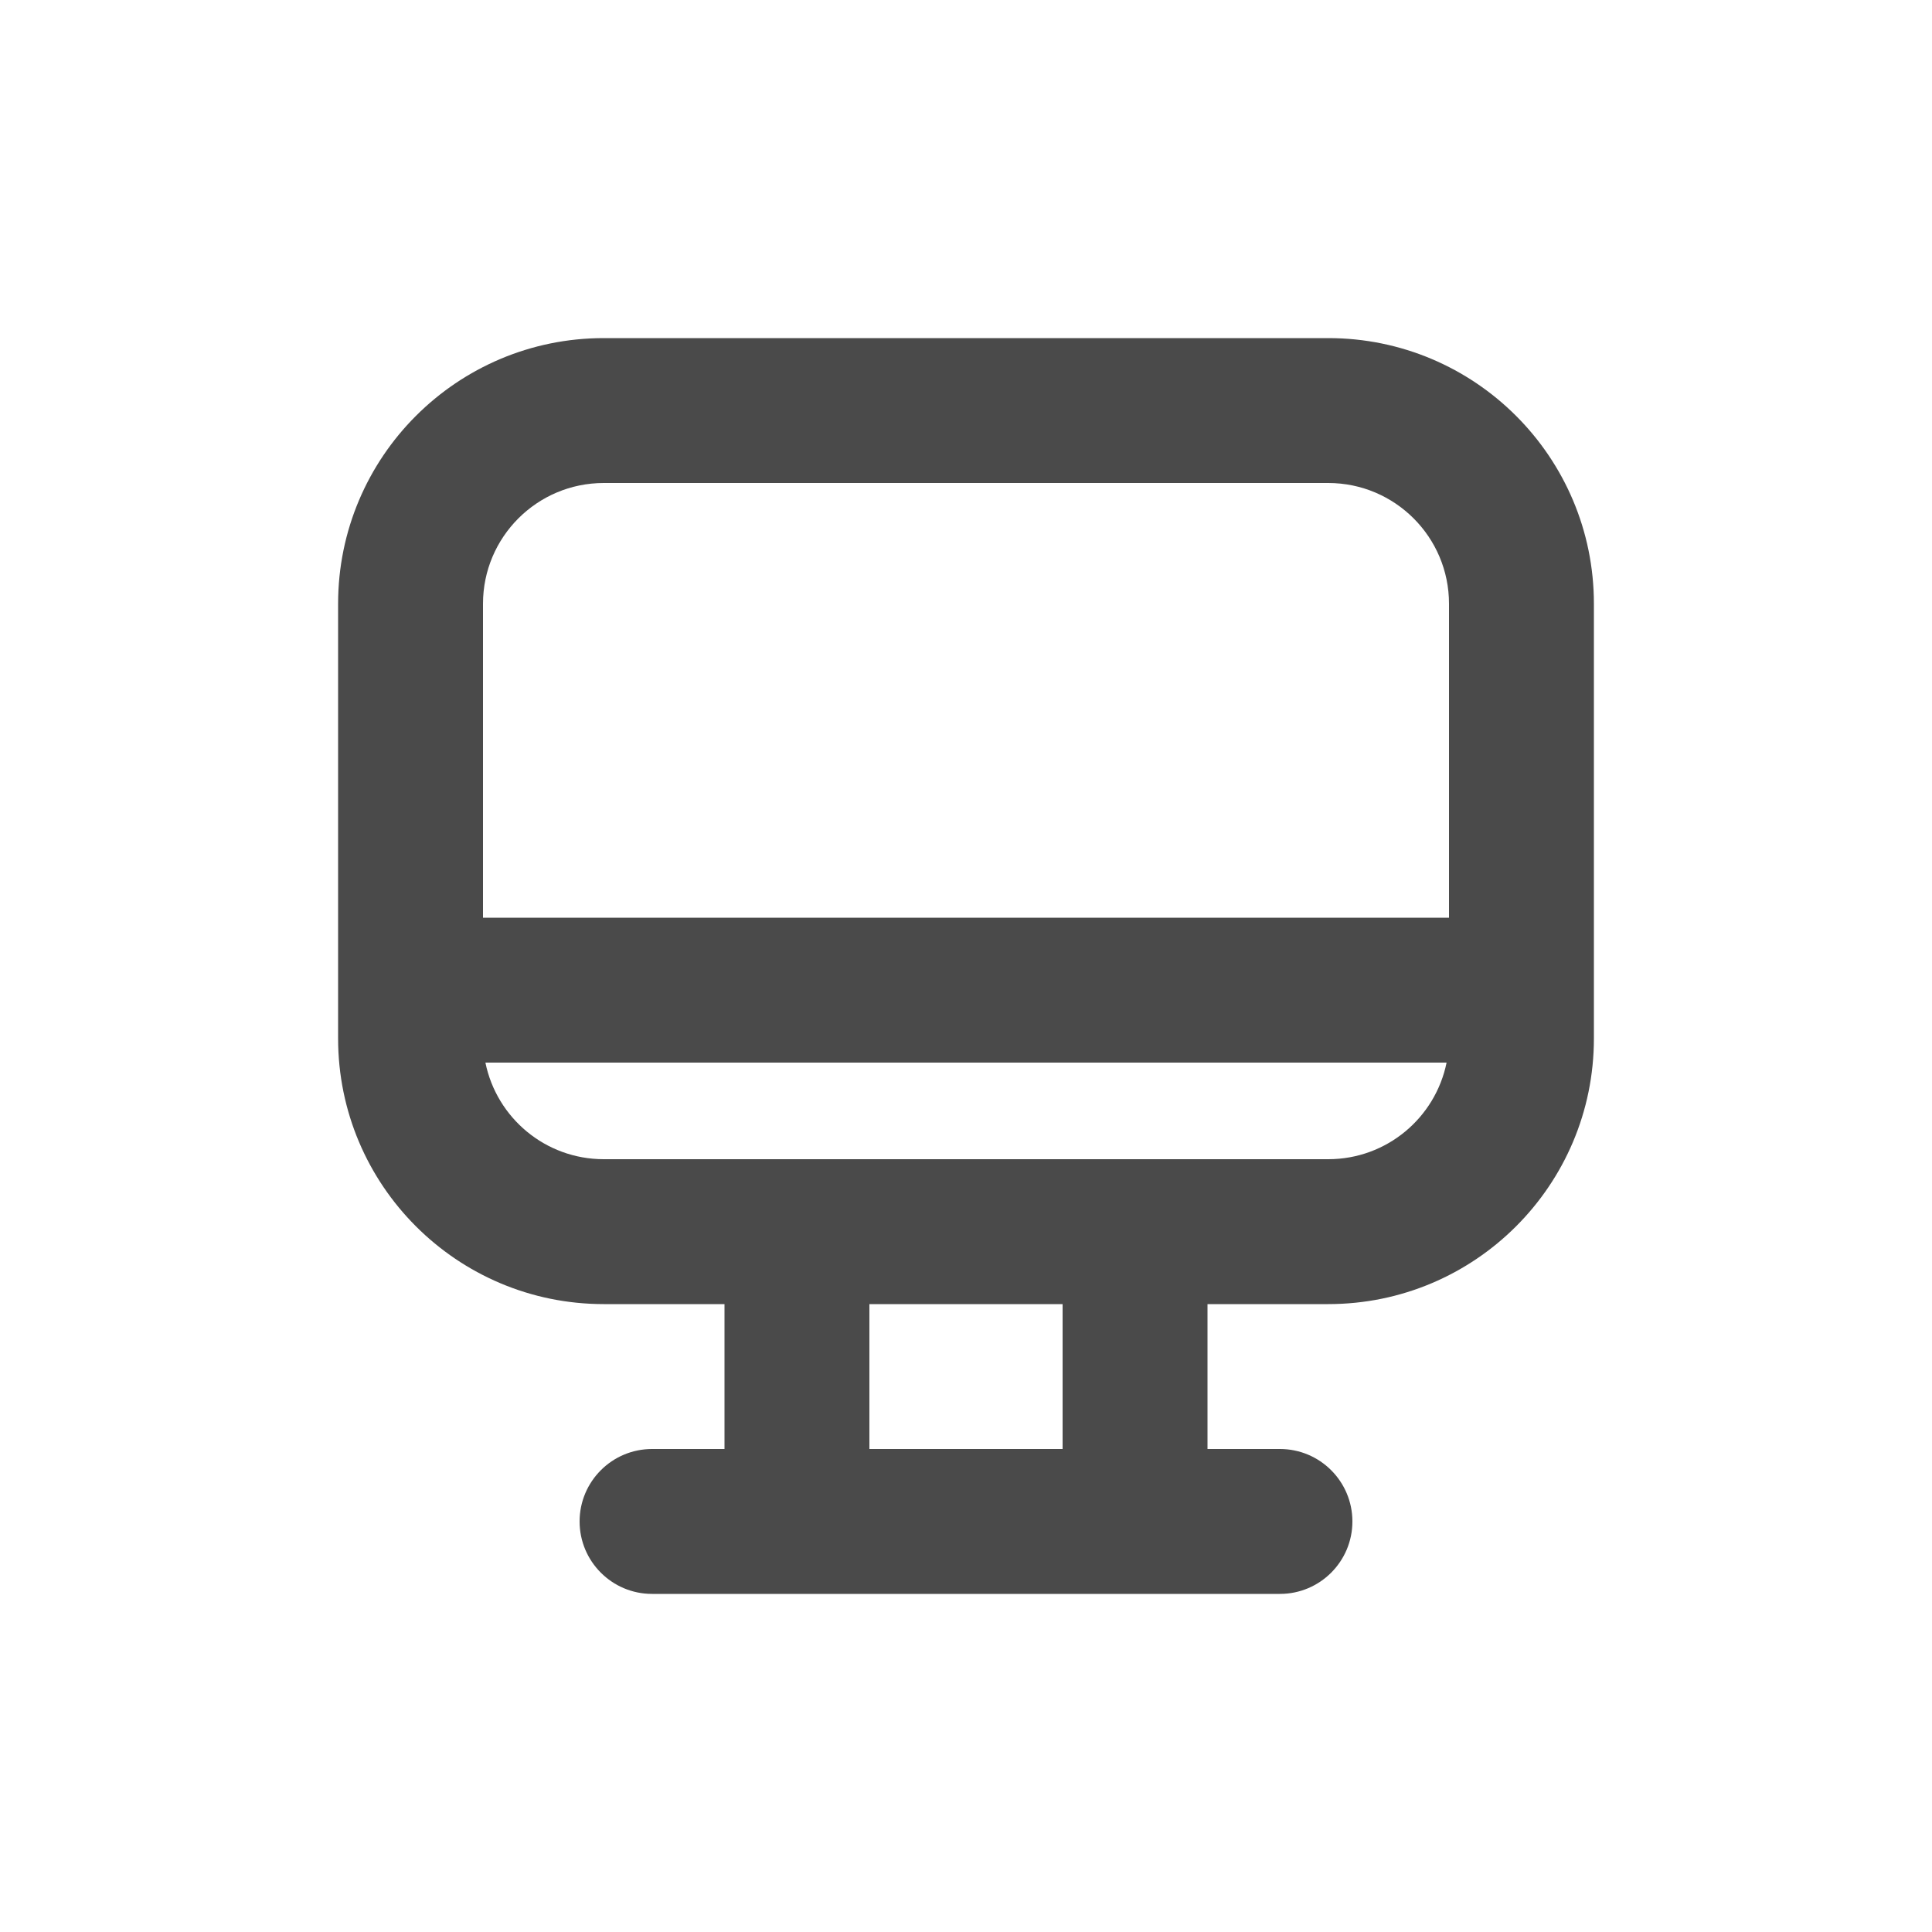 <svg width="20" height="20" viewBox="0 0 20 20" fill="none" xmlns="http://www.w3.org/2000/svg">
<path fill-rule="evenodd" clip-rule="evenodd" d="M3.5 6.25C3.5 4.731 4.731 3.5 6.25 3.5H13.75C15.269 3.5 16.5 4.731 16.5 6.25V10.75C16.5 12.269 15.269 13.5 13.75 13.5H12.5V15H13.25C13.664 15 14 15.336 14 15.75C14 16.164 13.664 16.5 13.25 16.5H6.75C6.336 16.5 6 16.164 6 15.75C6 15.336 6.336 15 6.75 15H7.5V13.5H6.25C4.731 13.5 3.5 12.269 3.5 10.75V6.25ZM9 13.5H11V15H9V13.5ZM6.25 5C5.56 5 5 5.56 5 6.25V9.5H15V6.25C15 5.56 14.44 5 13.75 5H6.25ZM14.975 11C14.859 11.571 14.355 12 13.75 12H6.25C5.645 12 5.141 11.571 5.025 11H14.975Z" fill="#4A4A4A"/>
</svg>
